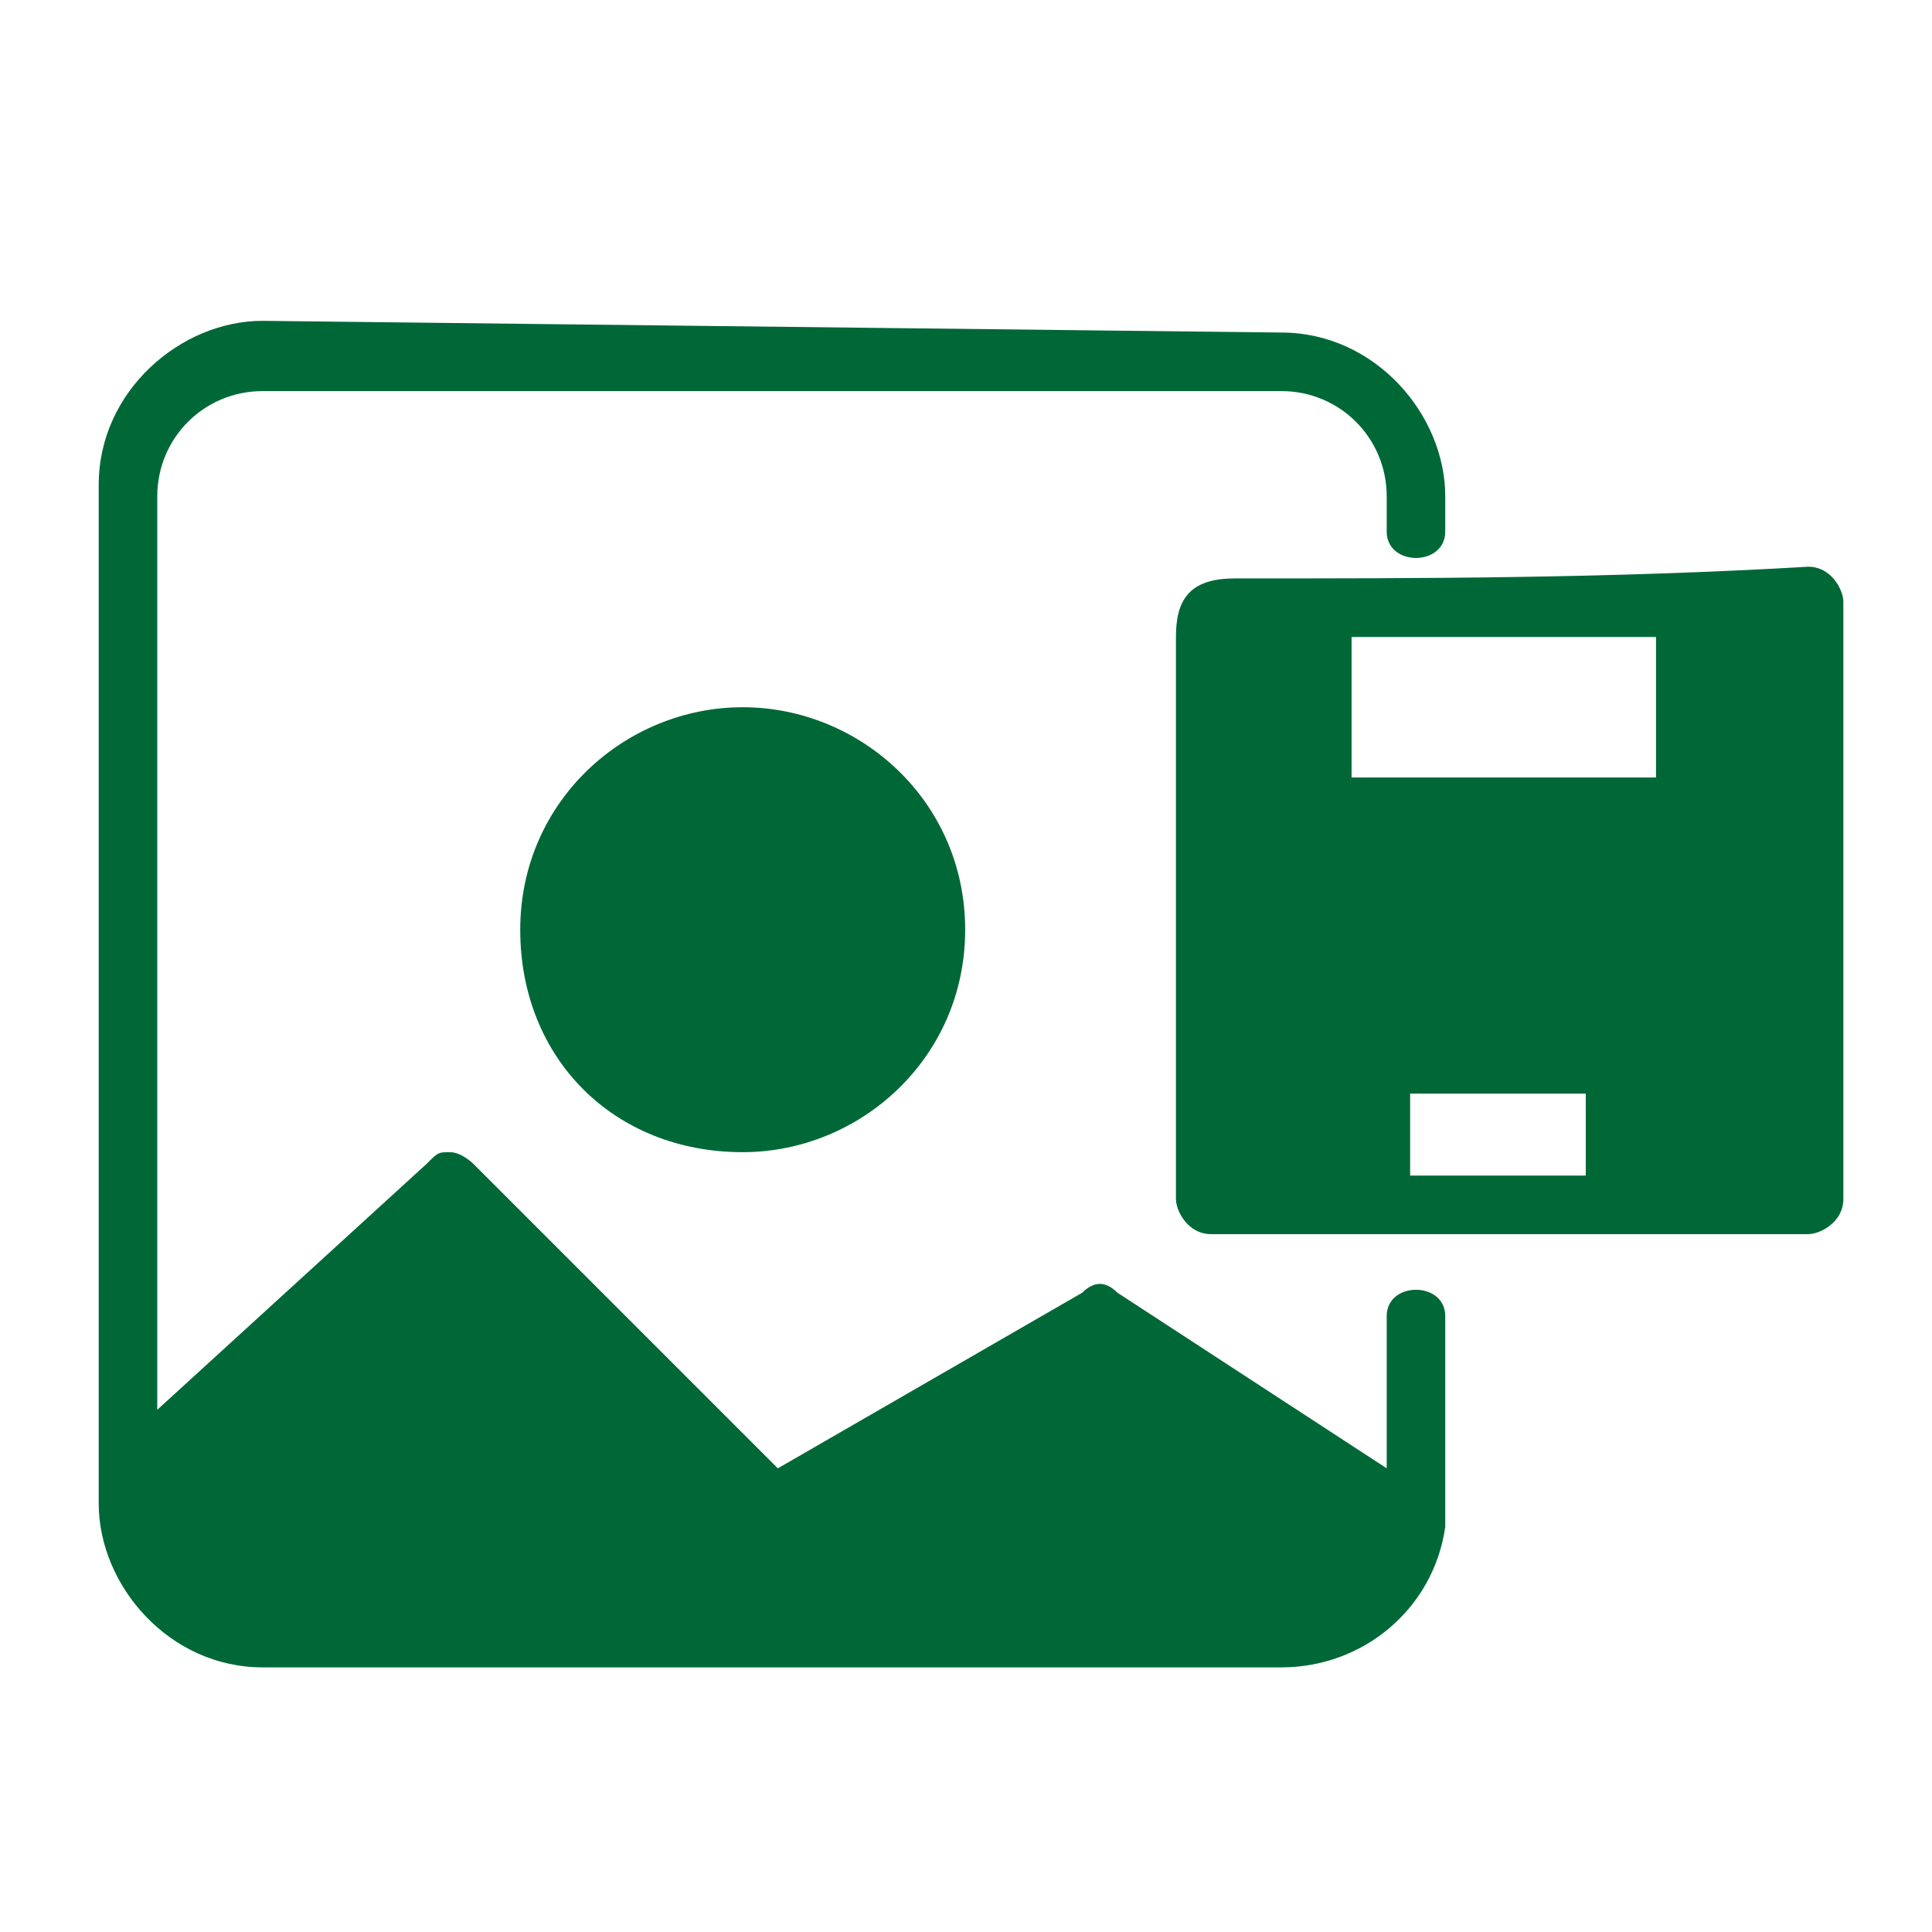 <svg xmlns="http://www.w3.org/2000/svg" xml:space="preserve" viewBox="0 0 16.5 16.5">
  <path fill="#006837" d="M2.243 2.74c-.7 0-1.4.6-1.4 1.4v8.7c0 .7.6 1.4 1.4 1.4h8.7c.7 0 1.3-.5 1.4-1.2v-1.8c0-.3-.5-.3-.5 0v1.3l-2.3-1.5c-.1-.1-.2-.1-.3 0l-2.6 1.5-2.6-2.6s-.1-.1-.2-.1-.1 0-.2.1l-2.3 2.1v-7.8c0-.5.4-.9.9-.9h8.7c.5 0 .9.4.9.9v.3c0 .3.5.3.5 0v-.3c0-.7-.6-1.4-1.4-1.4l-8.7-.1zm8.3 2.2c-.4 0-.5.2-.5.5v4.8c0 .1.1.3.3.3h5.1c.1 0 .3-.1.3-.3v-5.1c0-.1-.1-.3-.3-.3-1.7.1-3.3.1-4.9.1zm1 .5h2.6v1.2h-2.6v-1.2zm-5.2.6c-1 0-1.9.8-1.9 1.9s.8 1.9 1.9 1.9c1 0 1.9-.8 1.9-1.9s-.9-1.9-1.9-1.9zm5.7 3.3h1.5v.7h-1.5v-.7z"/>
</svg>
